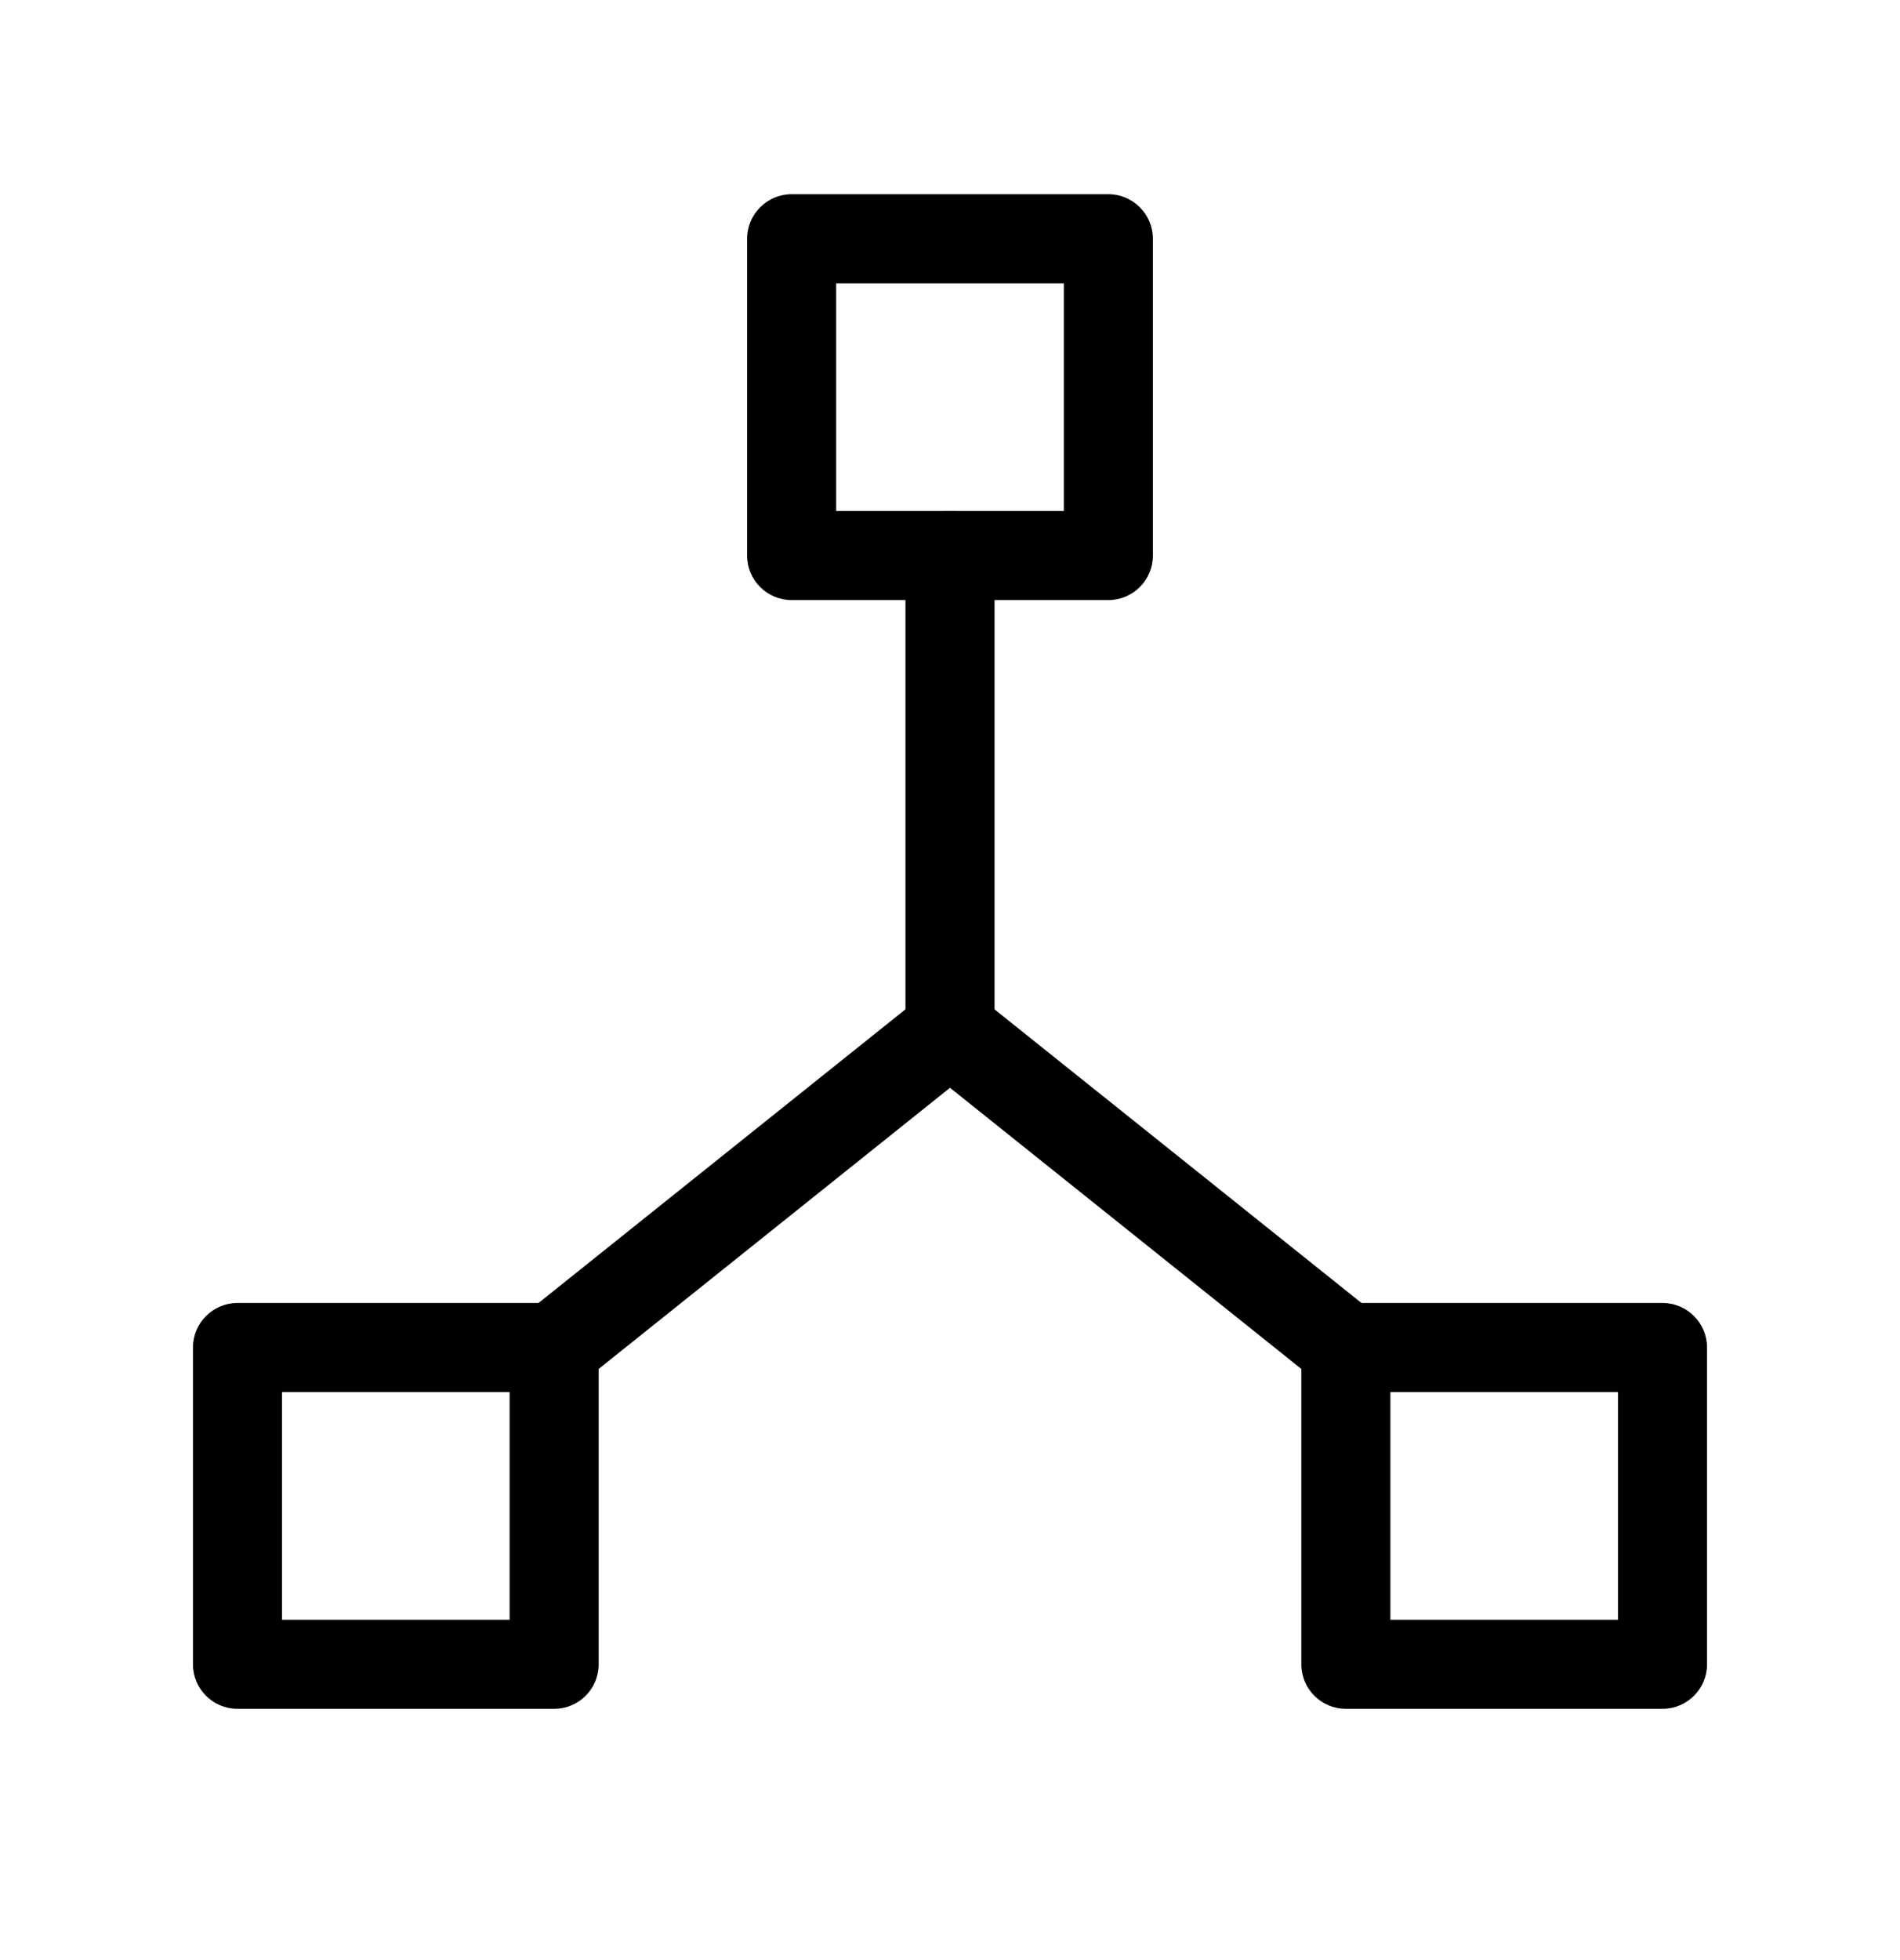 <svg viewBox="0 0 32 33" xmlns="http://www.w3.org/2000/svg">
  <path
    d="M12.583 4.02C12.583 3.606 12.919 3.27 13.333 3.27H18.667C19.081 3.27 19.417 3.606 19.417 4.02V9.353C19.417 9.768 19.081 10.103 18.667 10.103H13.333C12.919 10.103 12.583 9.768 12.583 9.353V4.02ZM14.083 4.77V8.603H17.917V4.77H14.083Z"
  />
  <path
    d="M3.25 22.687C3.25 22.273 3.586 21.937 4 21.937H9.333C9.748 21.937 10.083 22.273 10.083 22.687V28.02C10.083 28.434 9.748 28.77 9.333 28.77H4C3.586 28.77 3.25 28.434 3.25 28.02V22.687ZM4.75 23.437V27.27H8.583V23.437H4.75Z"
  />
  <path
    d="M21.917 22.687C21.917 22.273 22.253 21.937 22.667 21.937H28C28.414 21.937 28.75 22.273 28.75 22.687V28.02C28.75 28.434 28.414 28.77 28 28.77H22.667C22.253 28.77 21.917 28.434 21.917 28.02V22.687ZM23.417 23.437V27.27H27.25V23.437H23.417Z"
  />
  <path
    d="M15.531 16.768C15.805 16.549 16.195 16.549 16.468 16.768L23.135 22.101C23.459 22.36 23.511 22.832 23.252 23.155C22.994 23.479 22.522 23.531 22.198 23.272L16 18.314L9.802 23.272C9.478 23.531 9.006 23.479 8.748 23.155C8.489 22.832 8.541 22.36 8.865 22.101L15.531 16.768Z"
  />
  <path
    d="M16 8.603C16.414 8.603 16.75 8.939 16.75 9.353V17.353C16.75 17.768 16.414 18.103 16 18.103C15.586 18.103 15.25 17.768 15.25 17.353V9.353C15.25 8.939 15.586 8.603 16 8.603Z"
  />
</svg>
